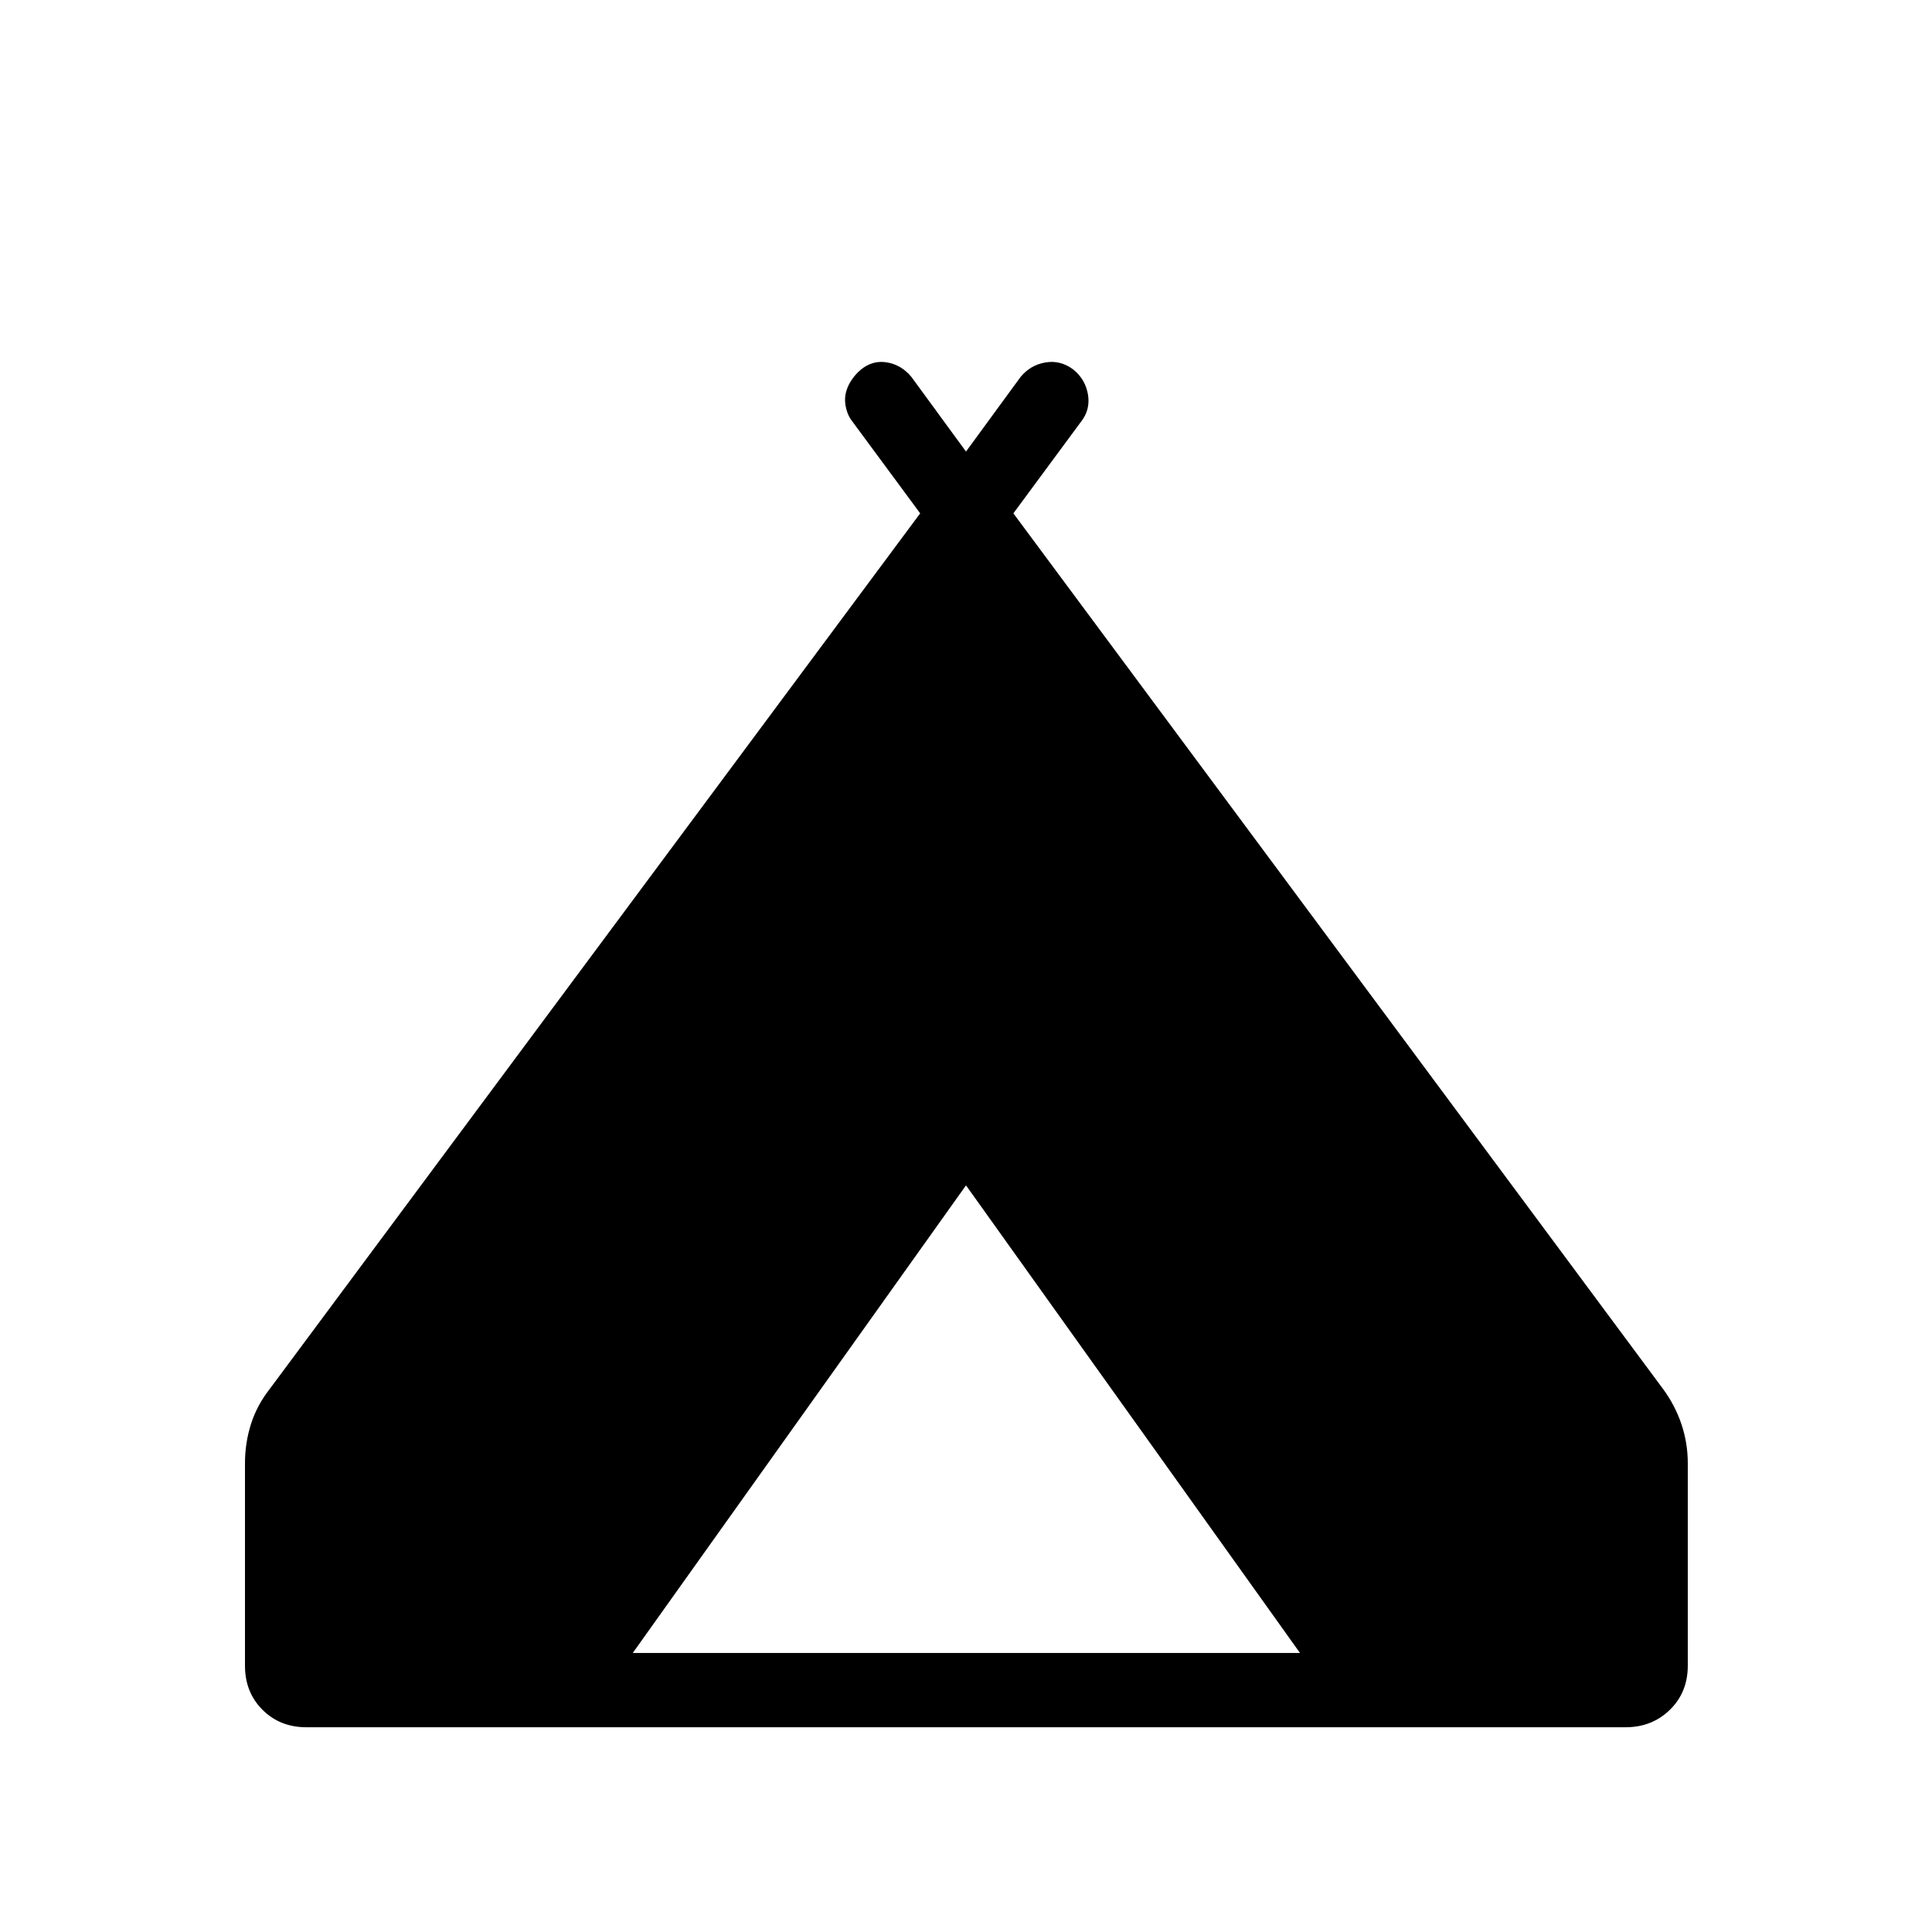 <svg xmlns="http://www.w3.org/2000/svg" height="24" viewBox="0 -960 960 960" width="24"><path d="M121.73-132.31v-100.61q0-10.08 2.98-19.46 2.98-9.39 9.33-17.47l323.19-435.07-33.54-45.43q-2.19-2.65-3.17-6.38t-.42-7.08q.55-3.34 2.57-6.63 2.02-3.29 5.06-5.87 5.96-4.88 13.14-3.59 7.17 1.28 12.05 7.25L480-735.62l27.08-37.03q4.88-5.97 12.38-7.25 7.5-1.29 13.96 3.59 5.96 4.89 7.2 12.44 1.23 7.56-3.54 13.52l-33.54 45.43 322.81 435.07q5.96 8.08 9.13 17.47 3.17 9.38 3.17 19.46v100.61q0 13.19-8.88 21.89-8.89 8.69-22.08 8.69H152.31q-13.19 0-21.89-8.69-8.69-8.7-8.69-21.89Zm192.69-6.34h331.54L480-371 314.42-138.65Z"/></svg>